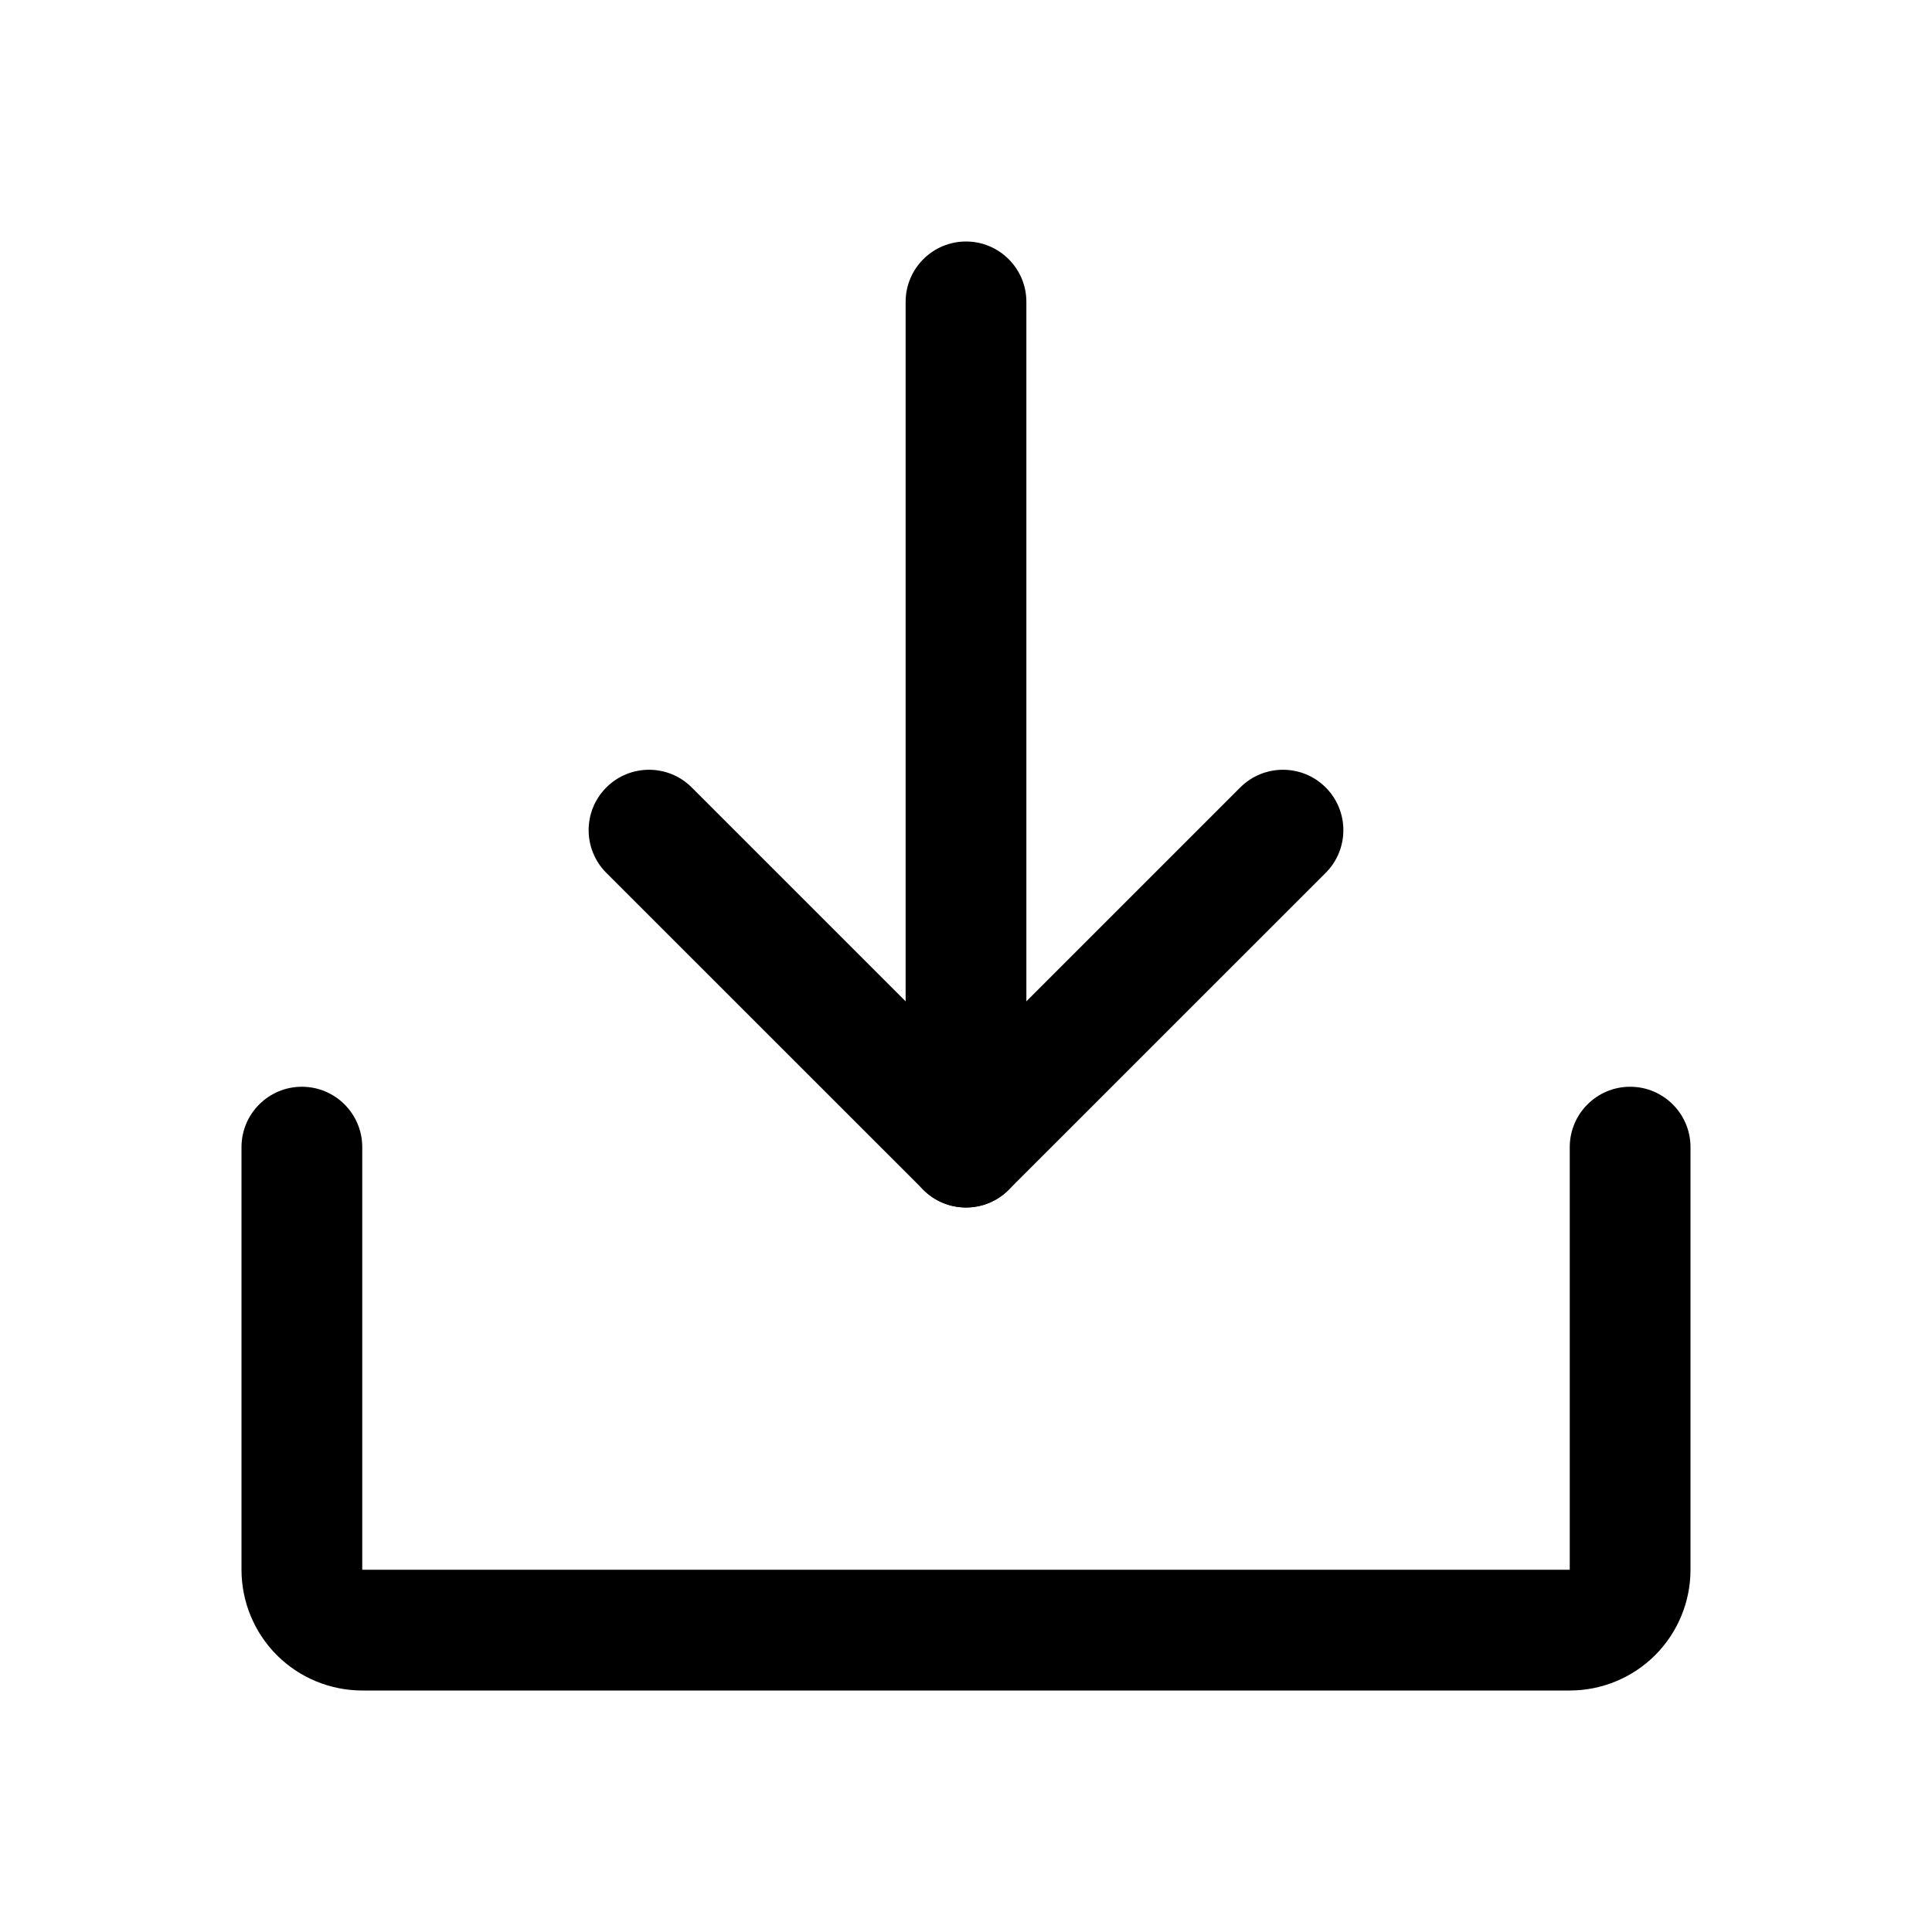 <svg width="24" height="24" viewBox="0 0 24 24" fill="none" xmlns="http://www.w3.org/2000/svg">
<path fill-rule="evenodd" clip-rule="evenodd" d="M7.532 9.782C7.825 9.489 8.3 9.489 8.593 9.782L12 13.189L15.407 9.782C15.7 9.489 16.175 9.489 16.468 9.782C16.761 10.075 16.761 10.55 16.468 10.843L12.53 14.78C12.237 15.073 11.763 15.073 11.47 14.78L7.532 10.843C7.239 10.55 7.239 10.075 7.532 9.782Z" fill="currentColor"/>
<path fill-rule="evenodd" clip-rule="evenodd" d="M12 3C12.414 3 12.75 3.336 12.75 3.75V14.25C12.75 14.664 12.414 15 12 15C11.586 15 11.25 14.664 11.25 14.25V3.75C11.25 3.336 11.586 3 12 3Z" fill="currentColor"/>
<path fill-rule="evenodd" clip-rule="evenodd" d="M3.75 13.5C4.164 13.5 4.5 13.836 4.5 14.25V19.5H19.5V14.25C19.5 13.836 19.836 13.5 20.25 13.5C20.664 13.5 21 13.836 21 14.25V19.5C21 19.898 20.842 20.279 20.561 20.561C20.279 20.842 19.898 21 19.5 21H4.5C4.102 21 3.721 20.842 3.439 20.561C3.158 20.279 3 19.898 3 19.5V14.25C3 13.836 3.336 13.5 3.75 13.5Z" fill="currentColor"/>
</svg>
